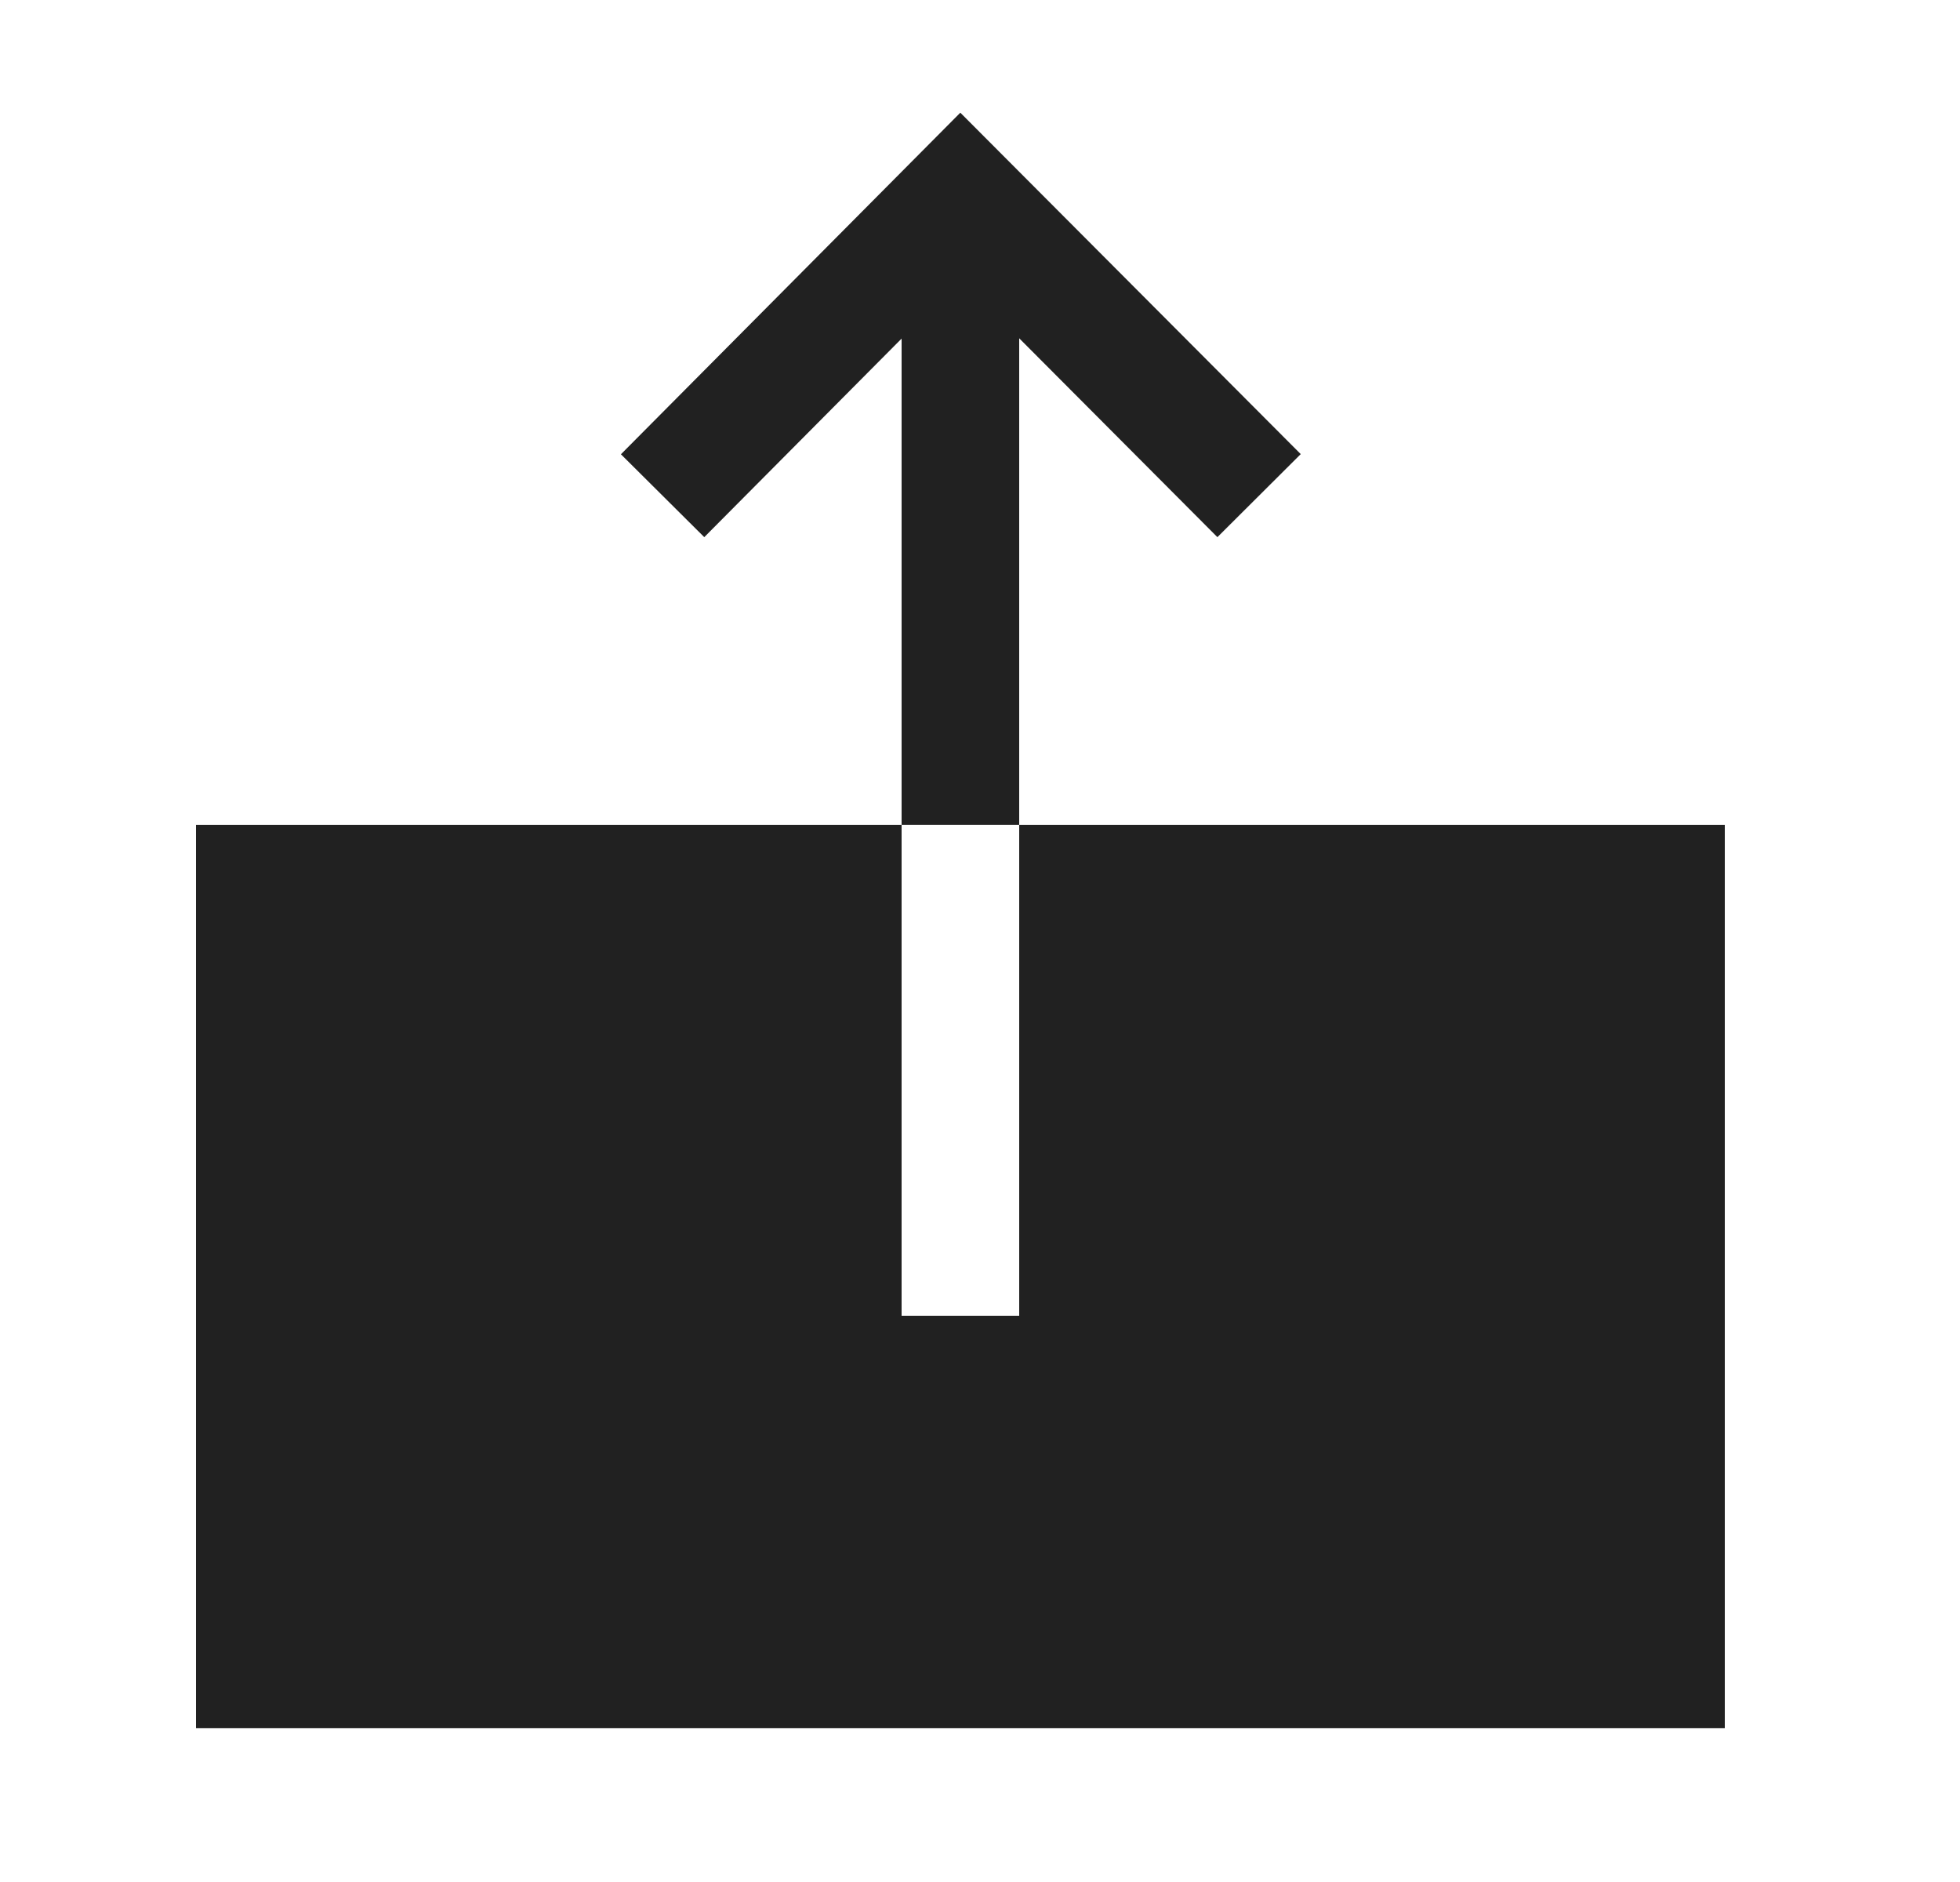 <svg width="25" height="24" viewBox="0 0 25 24" fill="none" xmlns="http://www.w3.org/2000/svg">
<path fill-rule="evenodd" clip-rule="evenodd" d="M13 4.314L15.528 6.85L16.591 5.791L12.249 1.437L7.92 5.793L8.983 6.85L11.5 4.318V10.519H13V4.314Z" fill="#212121"/>
<path fill-rule="evenodd" clip-rule="evenodd" d="M13 10.519L13 16.779H11.5L11.5 10.519L2.5 10.519V22.039H22V10.519L13 10.519Z" fill="#212121"/>
</svg>
